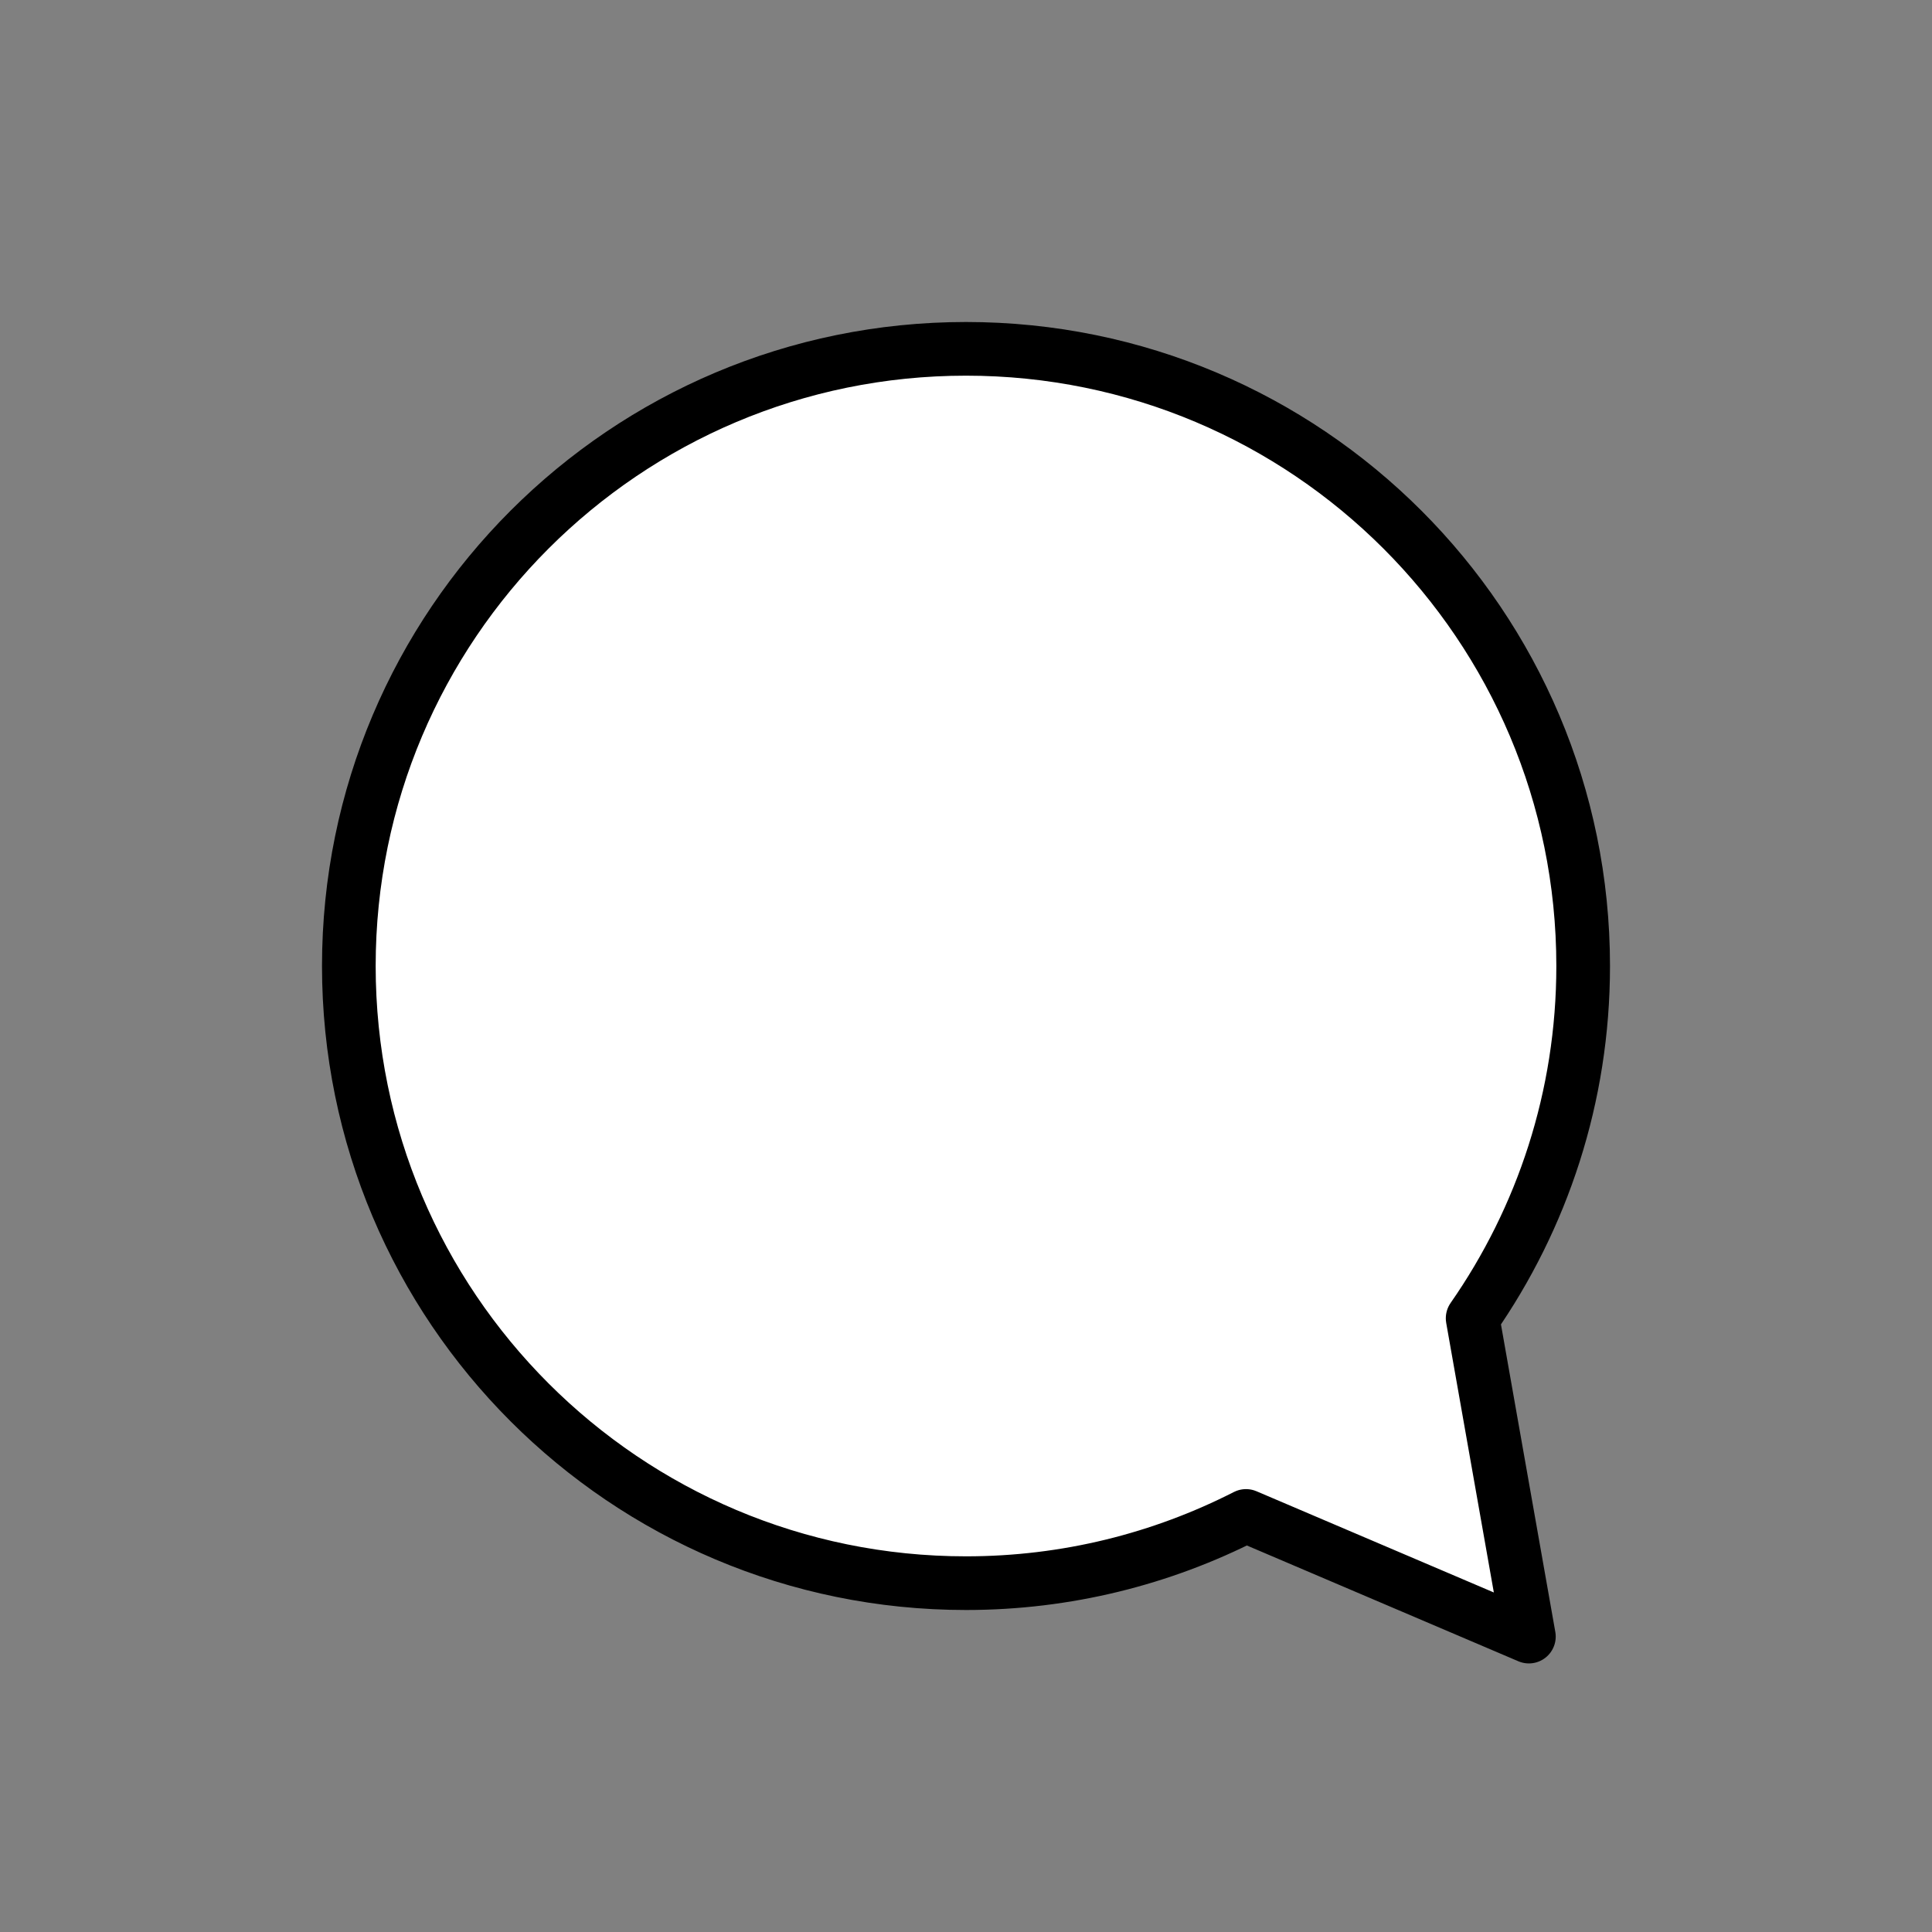 <svg xmlns="http://www.w3.org/2000/svg" id="a" viewBox="0 0 72 72"><rect x="0" y="0" width="72" height="72" fill="#808080" stroke="none"/><g id="b"><path fill="#fff" stroke-linecap="round" stroke-linejoin="round" stroke-miterlimit="10" stroke-width="2" d="m54.881 49.128c2.594-3.723 4.119-8.246 4.119-13.128 0-12.703-10.297-23-23-23s-23 10.297-23 23c0 12.702 10.297 23 23 23 3.758 0 7.302-0.907 10.435-2.505l10.542 4.496-1.084-6.132-1.012-5.729z"/></g><g id="c"><path fill="none" stroke="#000" stroke-linecap="round" stroke-linejoin="round" stroke-miterlimit="10" stroke-width="2" d="m54.881 49.128c2.594-3.723 4.119-8.246 4.119-13.128 0-12.703-10.297-23-23-23s-23 10.297-23 23c0 12.702 10.297 23 23 23 3.758 0 7.302-0.907 10.435-2.505l10.542 4.496-1.084-6.132-1.012-5.729z"/></g></svg>
